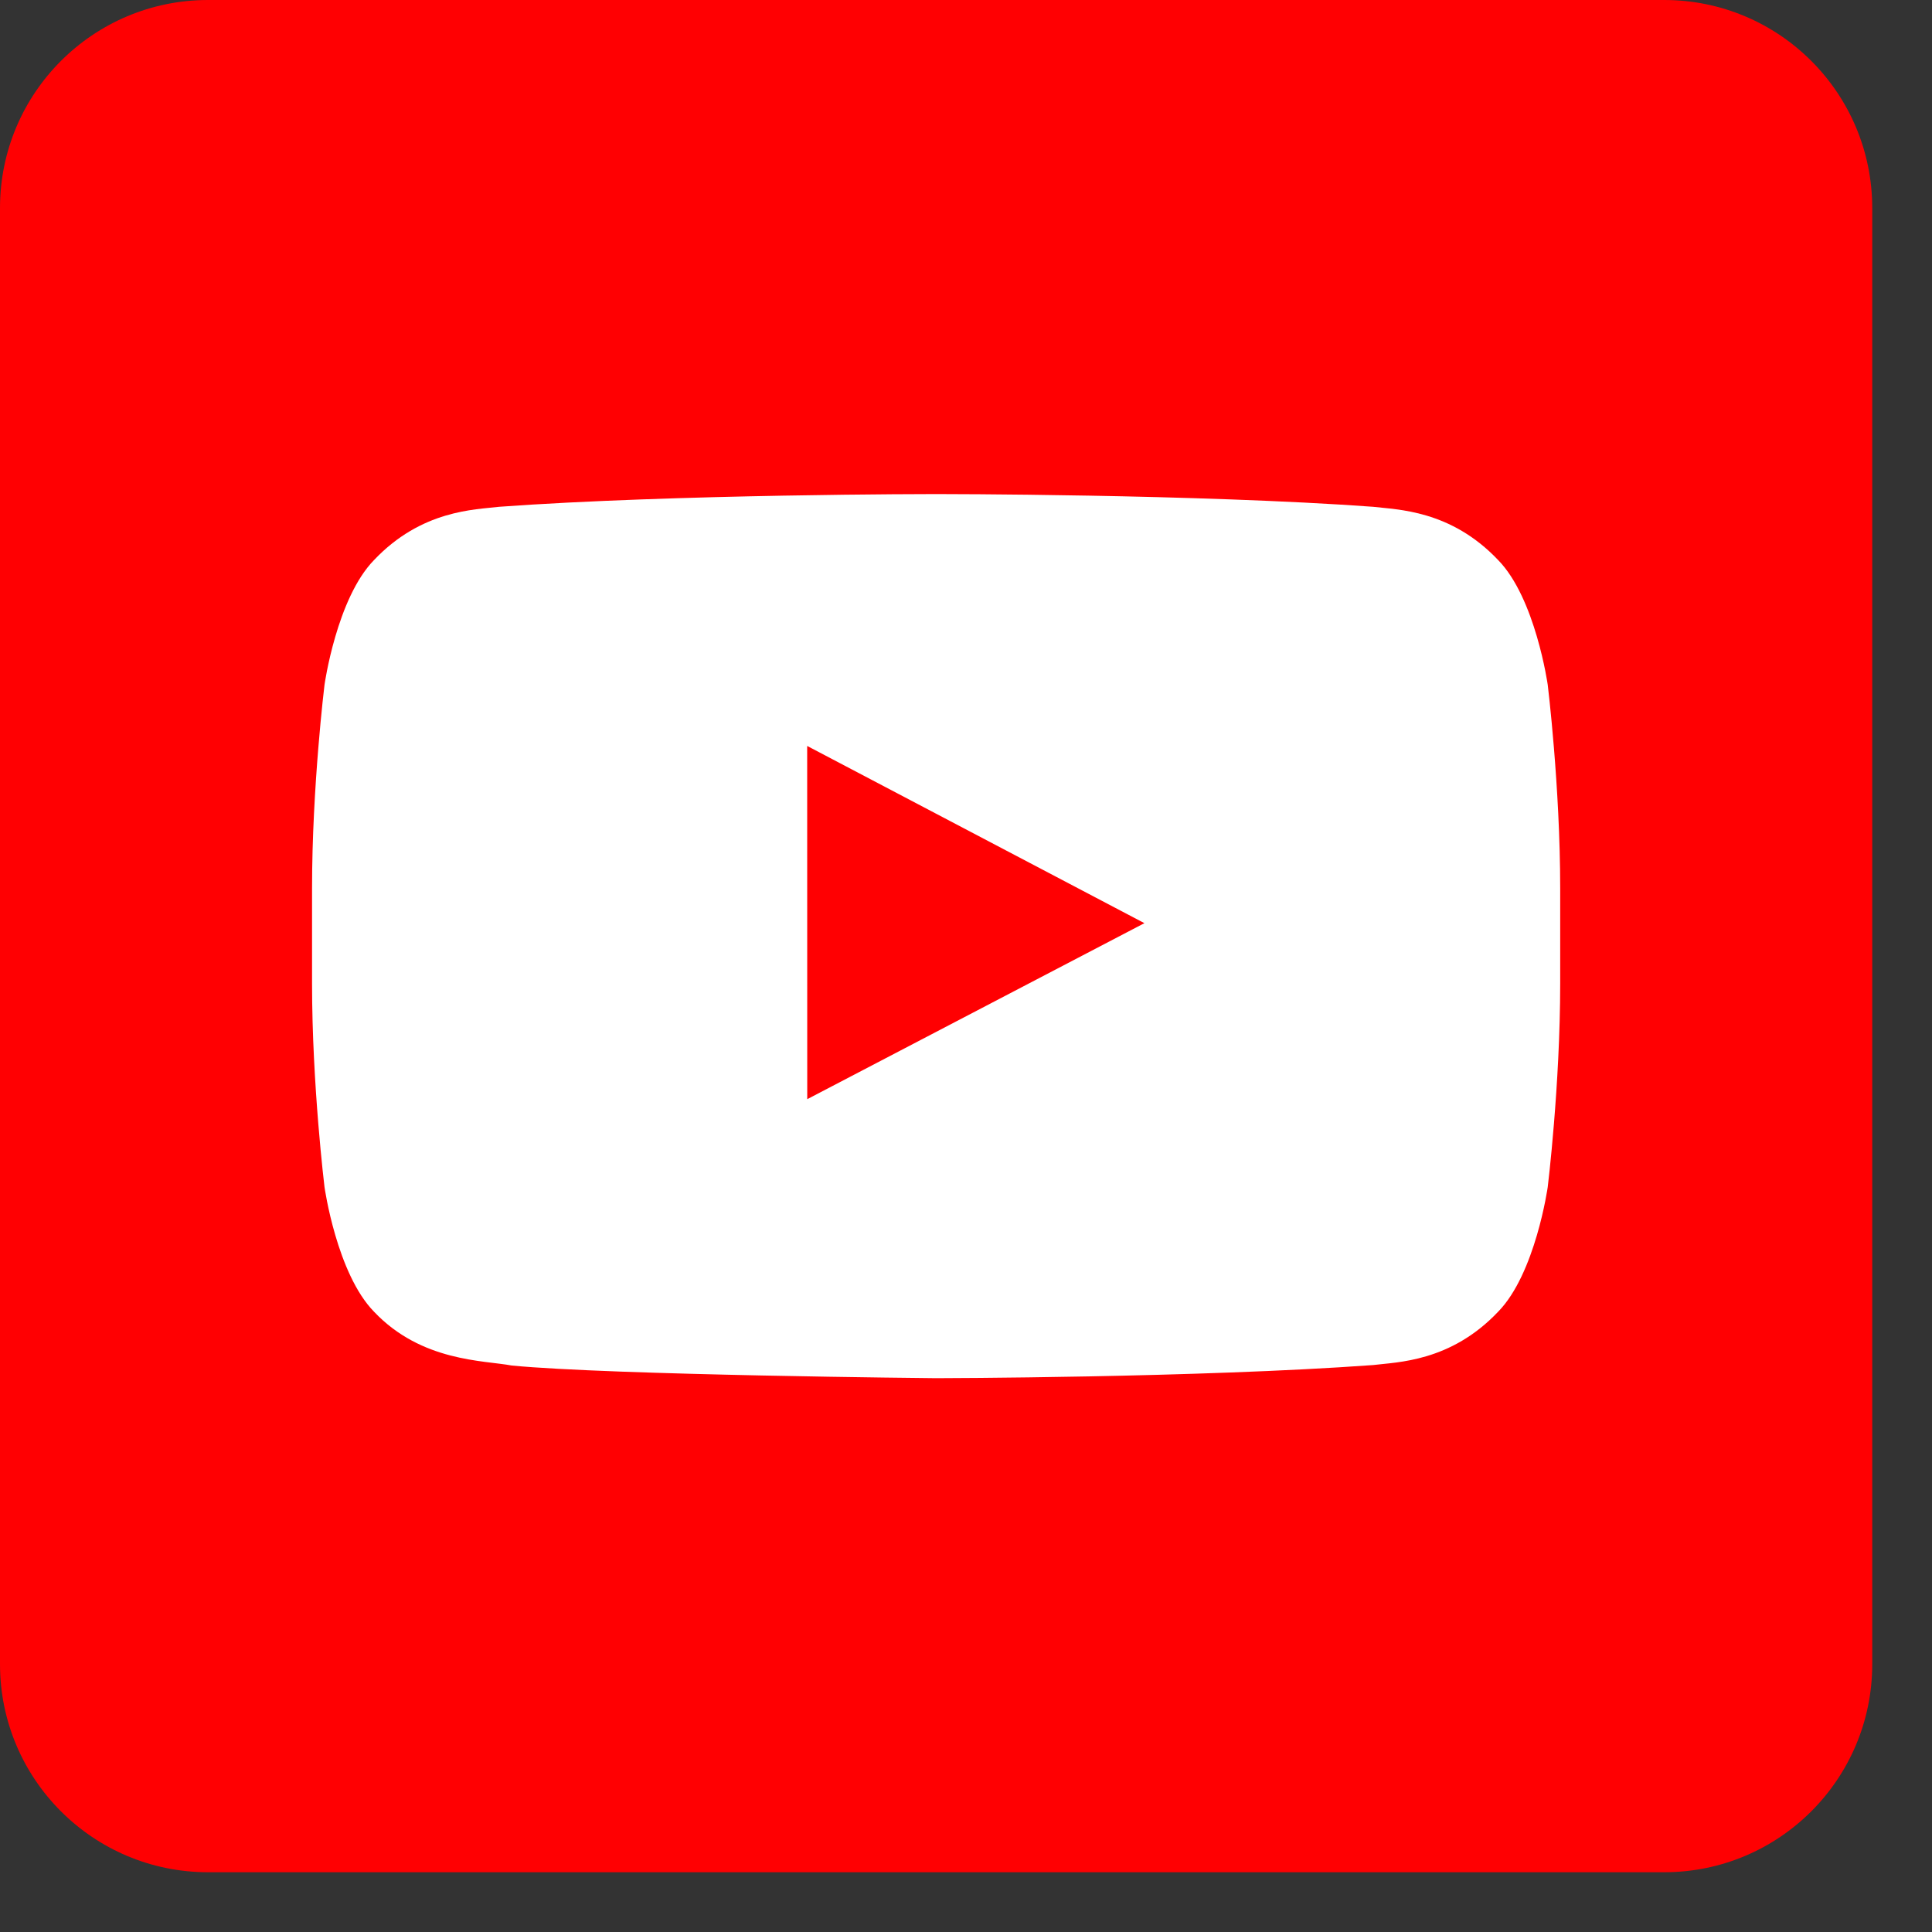 <svg width="29" height="29" viewBox="0 0 29 29" fill="none" xmlns="http://www.w3.org/2000/svg">
<rect x="0" y="0" width="29" height="29" fill="#333333" stroke="none"/>
<path fill-rule="evenodd" clip-rule="evenodd" d="M3.123 28.103H24.98C26.705 28.103 28.103 26.705 28.103 24.98V3.123C28.103 1.398 26.705 0 24.98 0H3.123C1.398 0 0 1.398 0 3.123V24.98C0 26.705 1.398 28.103 3.123 28.103Z" fill="#FF0002"/>
<path fill-rule="evenodd" clip-rule="evenodd" d="M12.117 16.499L12.116 11.197L17.178 13.857L12.117 16.499ZM23.232 10.279C23.232 10.279 23.048 8.979 22.487 8.406C21.774 7.654 20.976 7.651 20.61 7.607C17.988 7.416 14.056 7.416 14.056 7.416H14.047C14.047 7.416 10.115 7.416 7.493 7.607C7.126 7.651 6.328 7.654 5.615 8.406C5.054 8.979 4.871 10.279 4.871 10.279C4.871 10.279 4.684 11.806 4.684 13.332V14.764C4.684 16.291 4.871 17.818 4.871 17.818C4.871 17.818 5.054 19.118 5.615 19.69C6.328 20.442 7.265 20.418 7.681 20.497C9.18 20.642 14.051 20.687 14.051 20.687C14.051 20.687 17.988 20.681 20.61 20.49C20.976 20.445 21.774 20.442 22.487 19.69C23.048 19.118 23.232 17.818 23.232 17.818C23.232 17.818 23.419 16.291 23.419 14.764V13.332C23.419 11.806 23.232 10.279 23.232 10.279Z" fill="white"/>
</svg>
